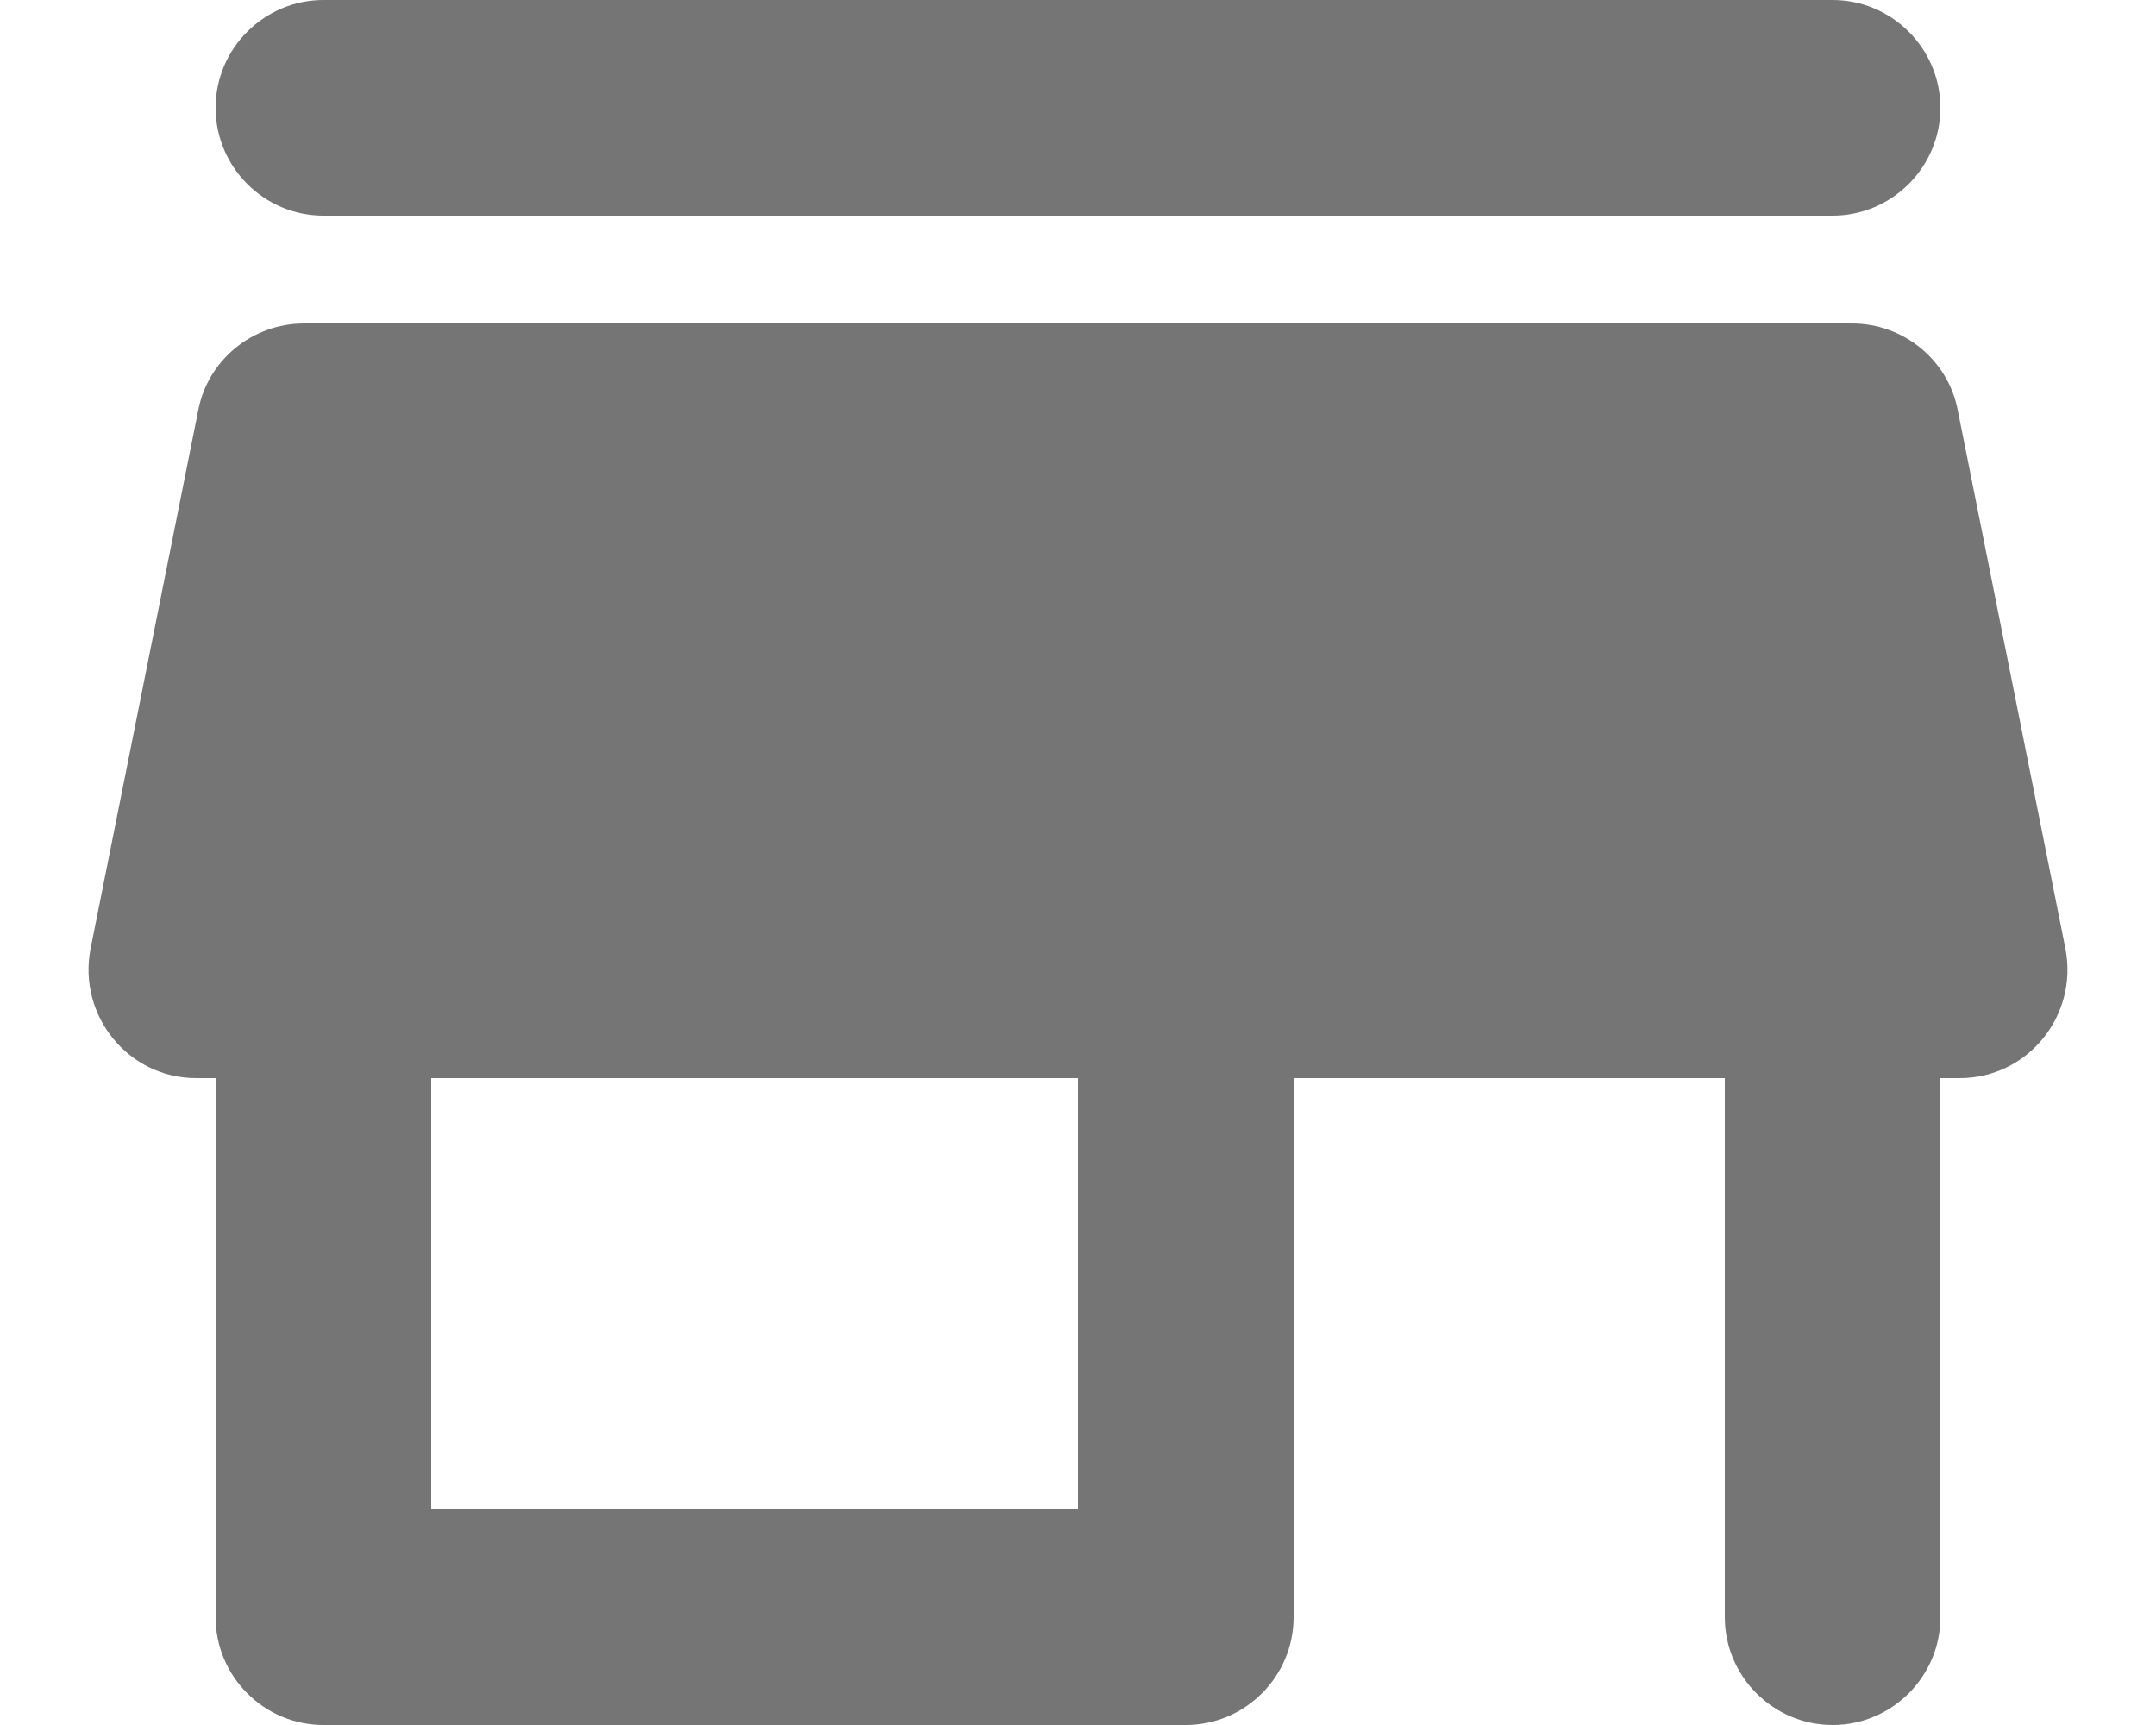 <svg width="20" height="16" viewBox="0 0 20 16" fill="none" xmlns="http://www.w3.org/2000/svg">
<path d="M3 2H17C17.55 2 18 1.55 18 1C18 0.45 17.55 0 17 0H3C2.45 0 2 0.45 2 1C2 1.55 2.45 2 3 2ZM18.16 3.8C18.07 3.34 17.66 3 17.18 3H2.82C2.34 3 1.93 3.34 1.84 3.8L0.84 8.8C0.72 9.42 1.19 10 1.82 10H2V15C2 15.55 2.45 16 3 16H11C11.55 16 12 15.55 12 15V10H16V15C16 15.55 16.45 16 17 16C17.55 16 18 15.55 18 15V10H18.18C18.81 10 19.28 9.42 19.16 8.8L18.16 3.8ZM10 14H4V10H10V14Z" fill="#757575"/>
</svg>
